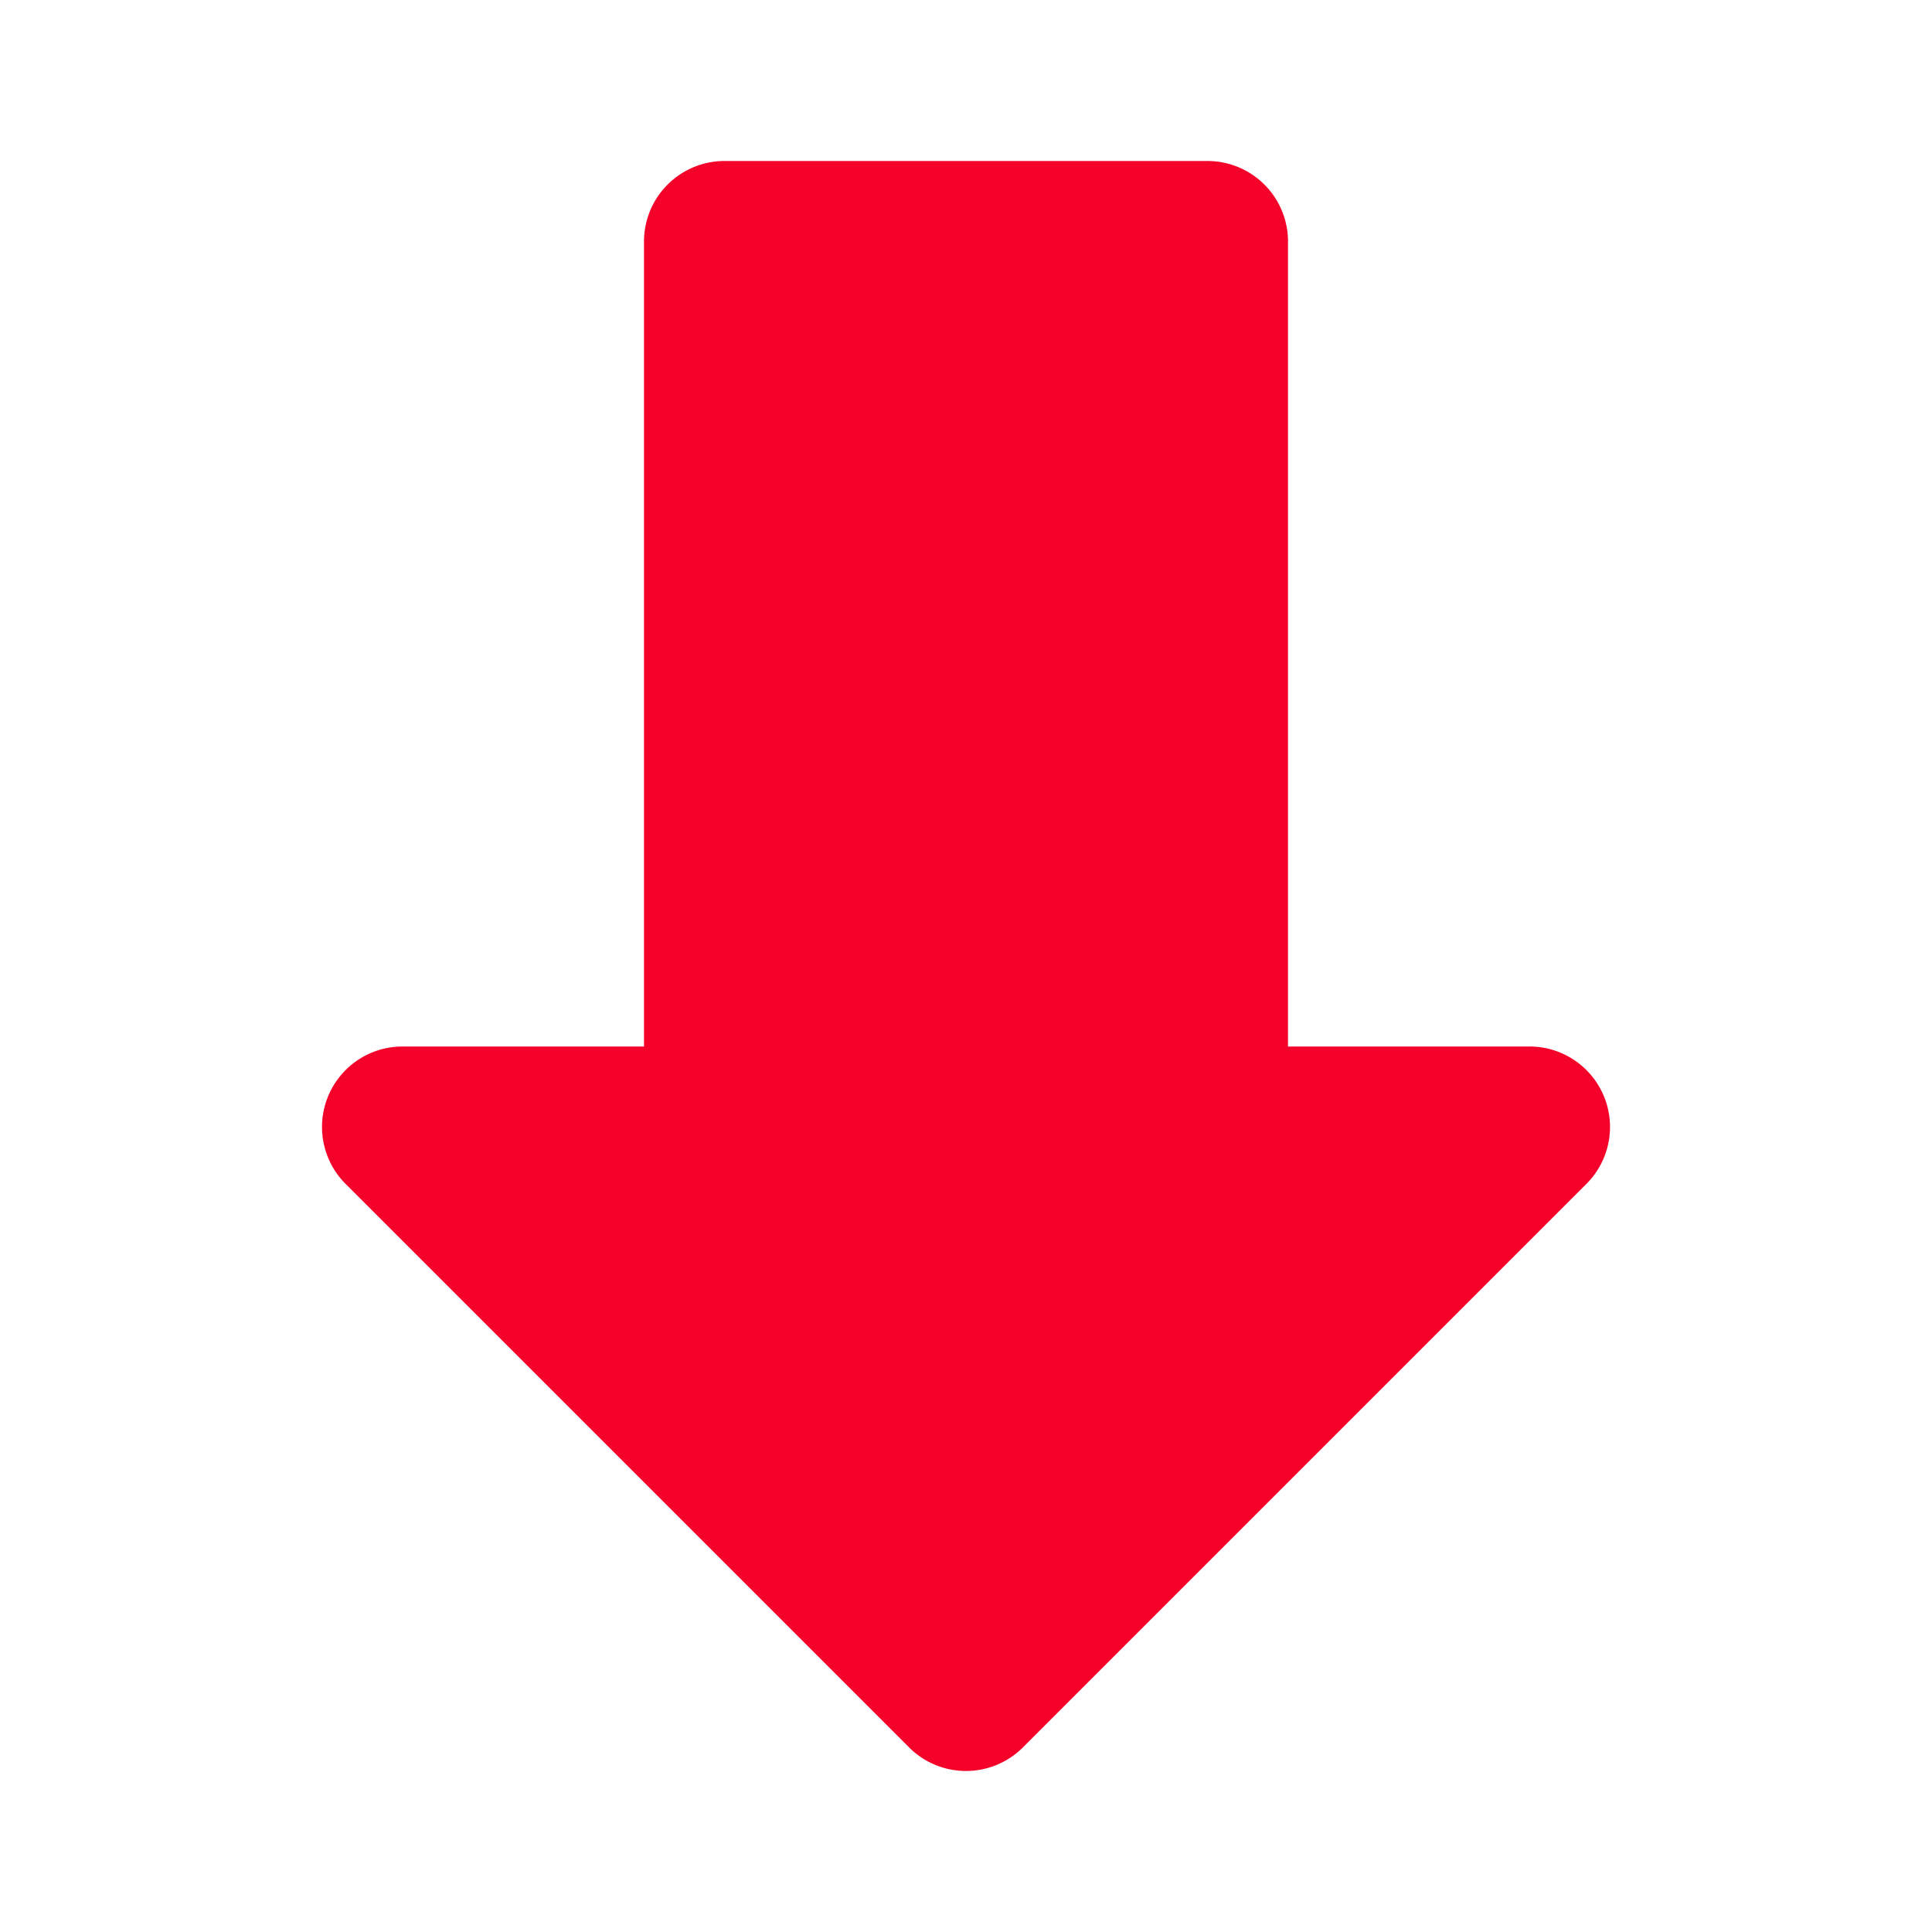 <svg xmlns="http://www.w3.org/2000/svg" viewBox="0 0 24 24"><title>Artboard-11</title><g id="Down-3" data-name="Down"><path d="M19.924,13.617A1,1,0,0,0,19,13H16V3a1,1,0,0,0-1-1H9A1,1,0,0,0,8,3V13H5a1,1,0,0,0-.707,1.707l7,7a1,1,0,0,0,1.414,0l7-7A1,1,0,0,0,19.924,13.617Z" style="fill:#f5022b"/></g></svg>